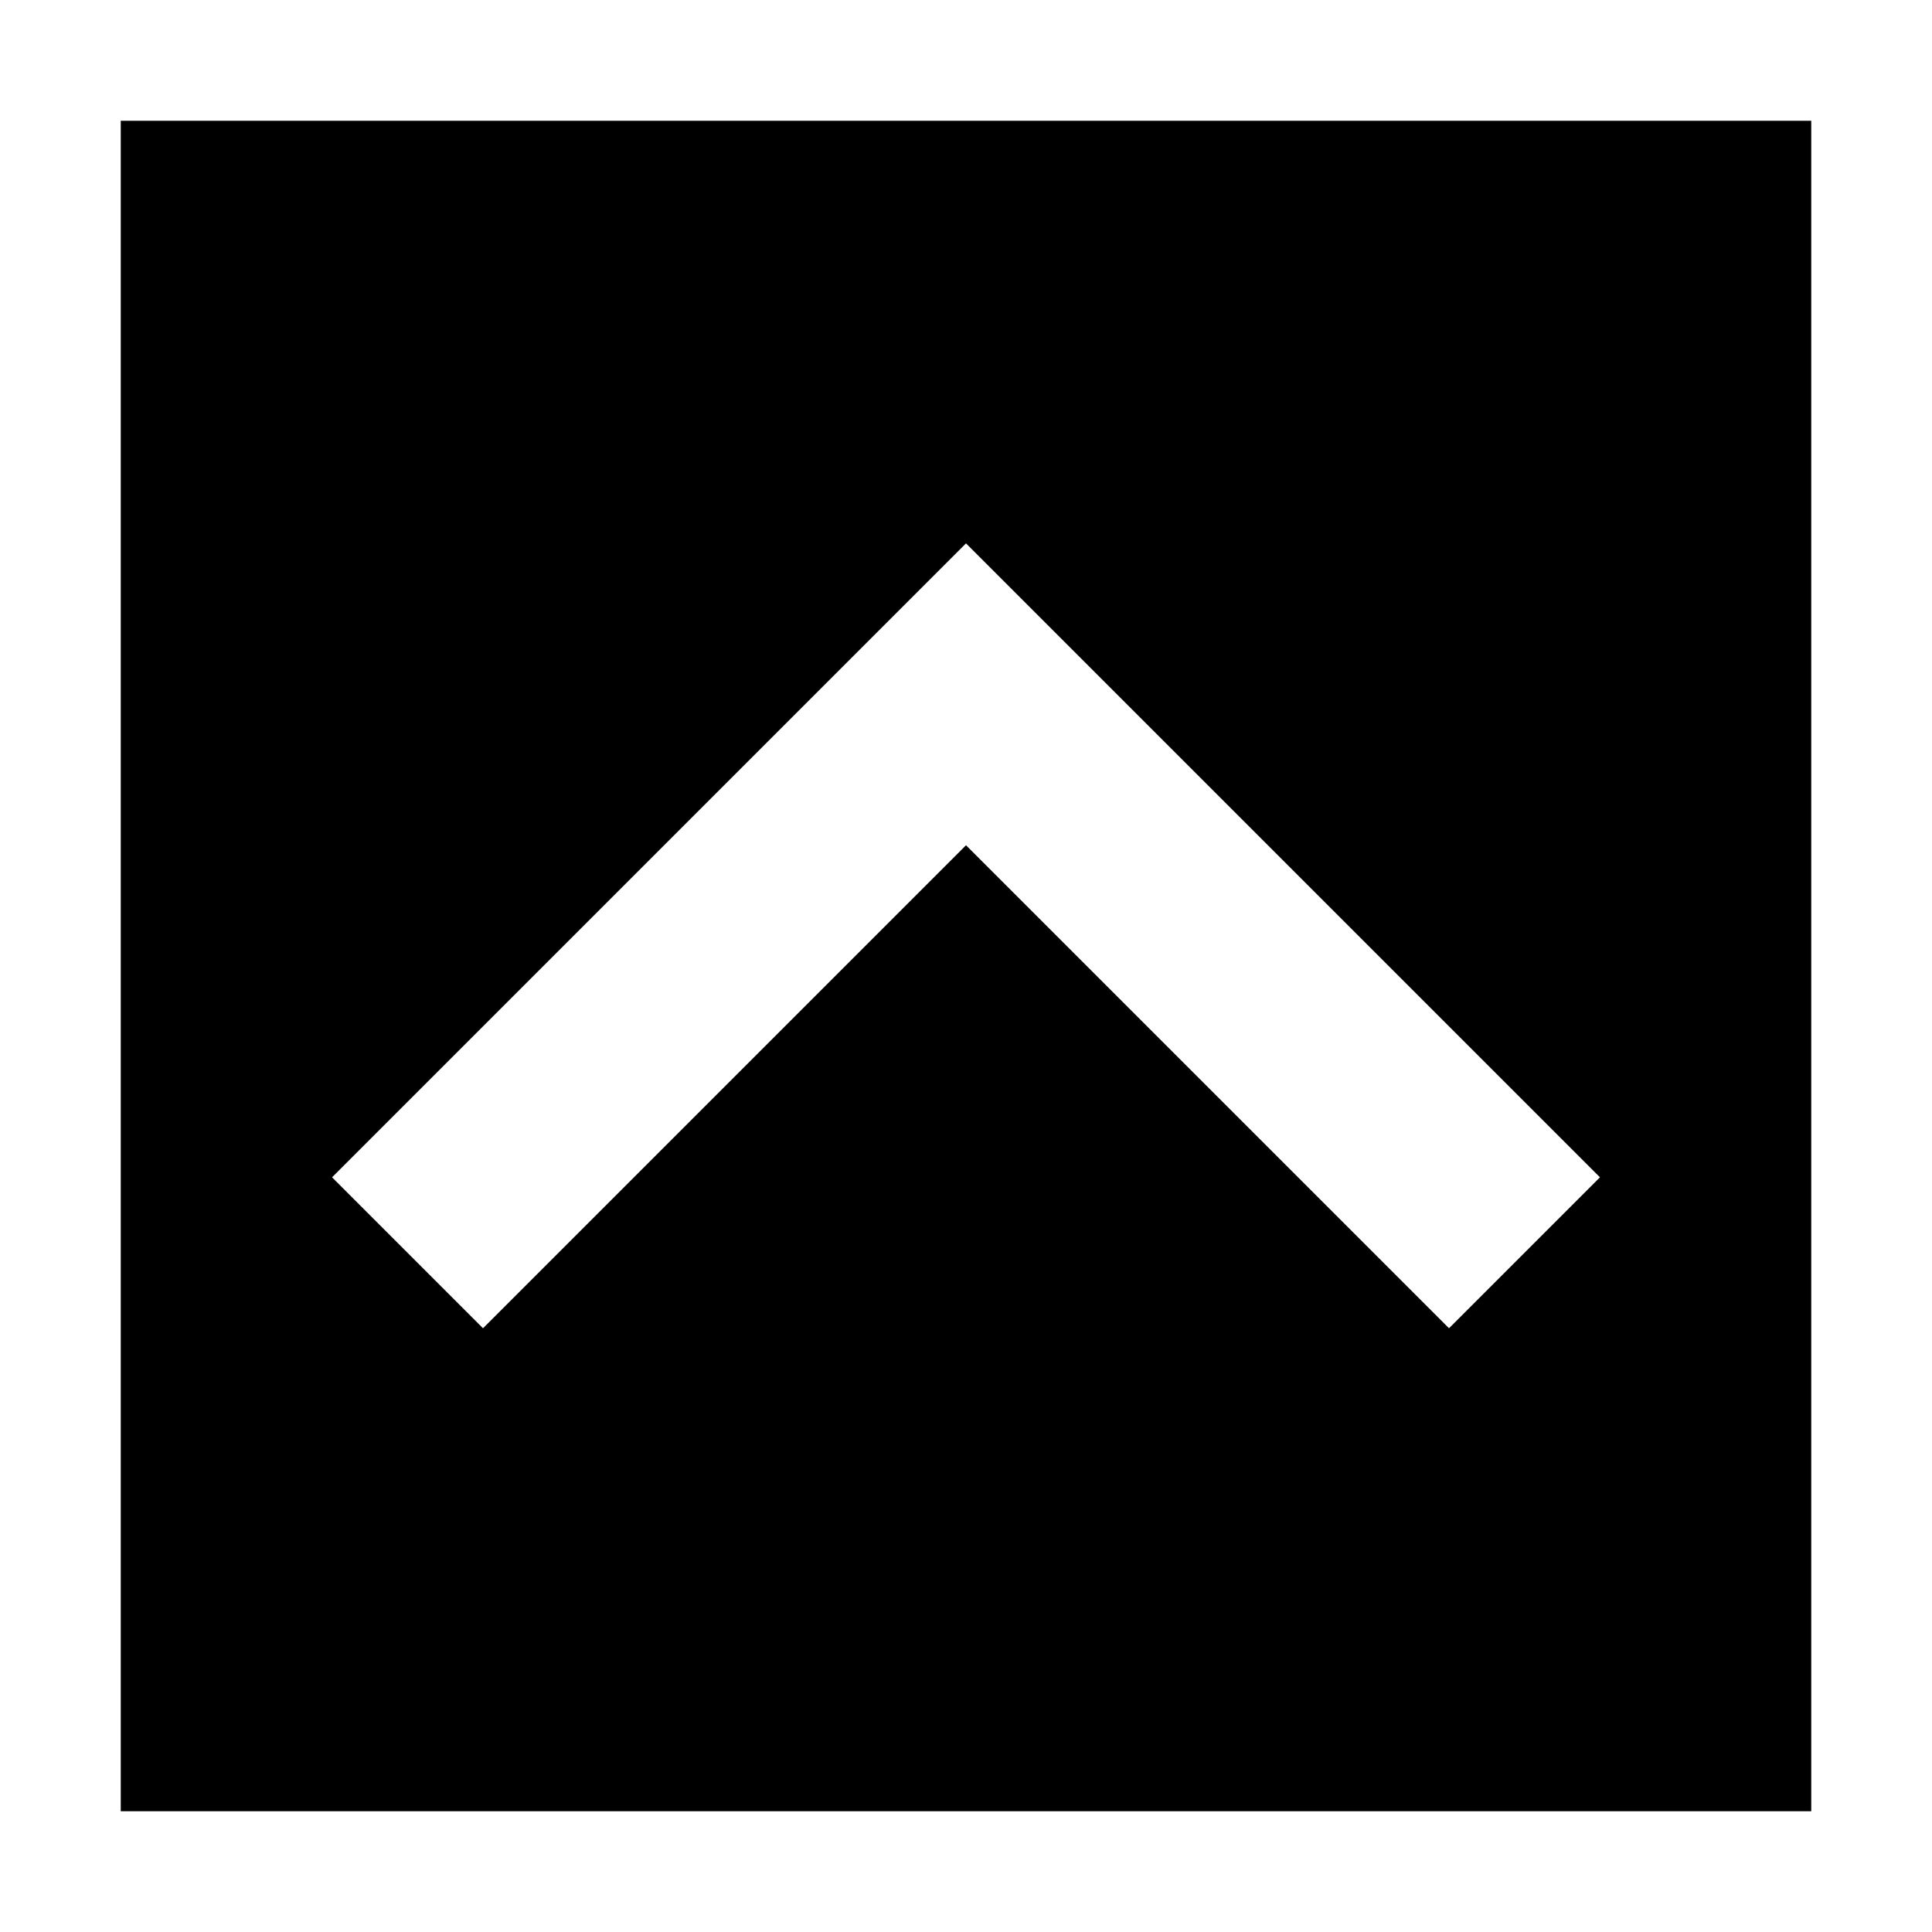 <!-- Generated by IcoMoon.io -->
<svg version="1.1" xmlns="http://www.w3.org/2000/svg" width="32" height="32" viewBox="0 0 32 32">
<title>chevron-up-square</title>
<path d="M2 2v28h28v-28h-28zM24 22l-8-8-8 8-2.5-2.5 10.5-10.5 10.5 10.5-2.5 2.5z"></path>
</svg>
